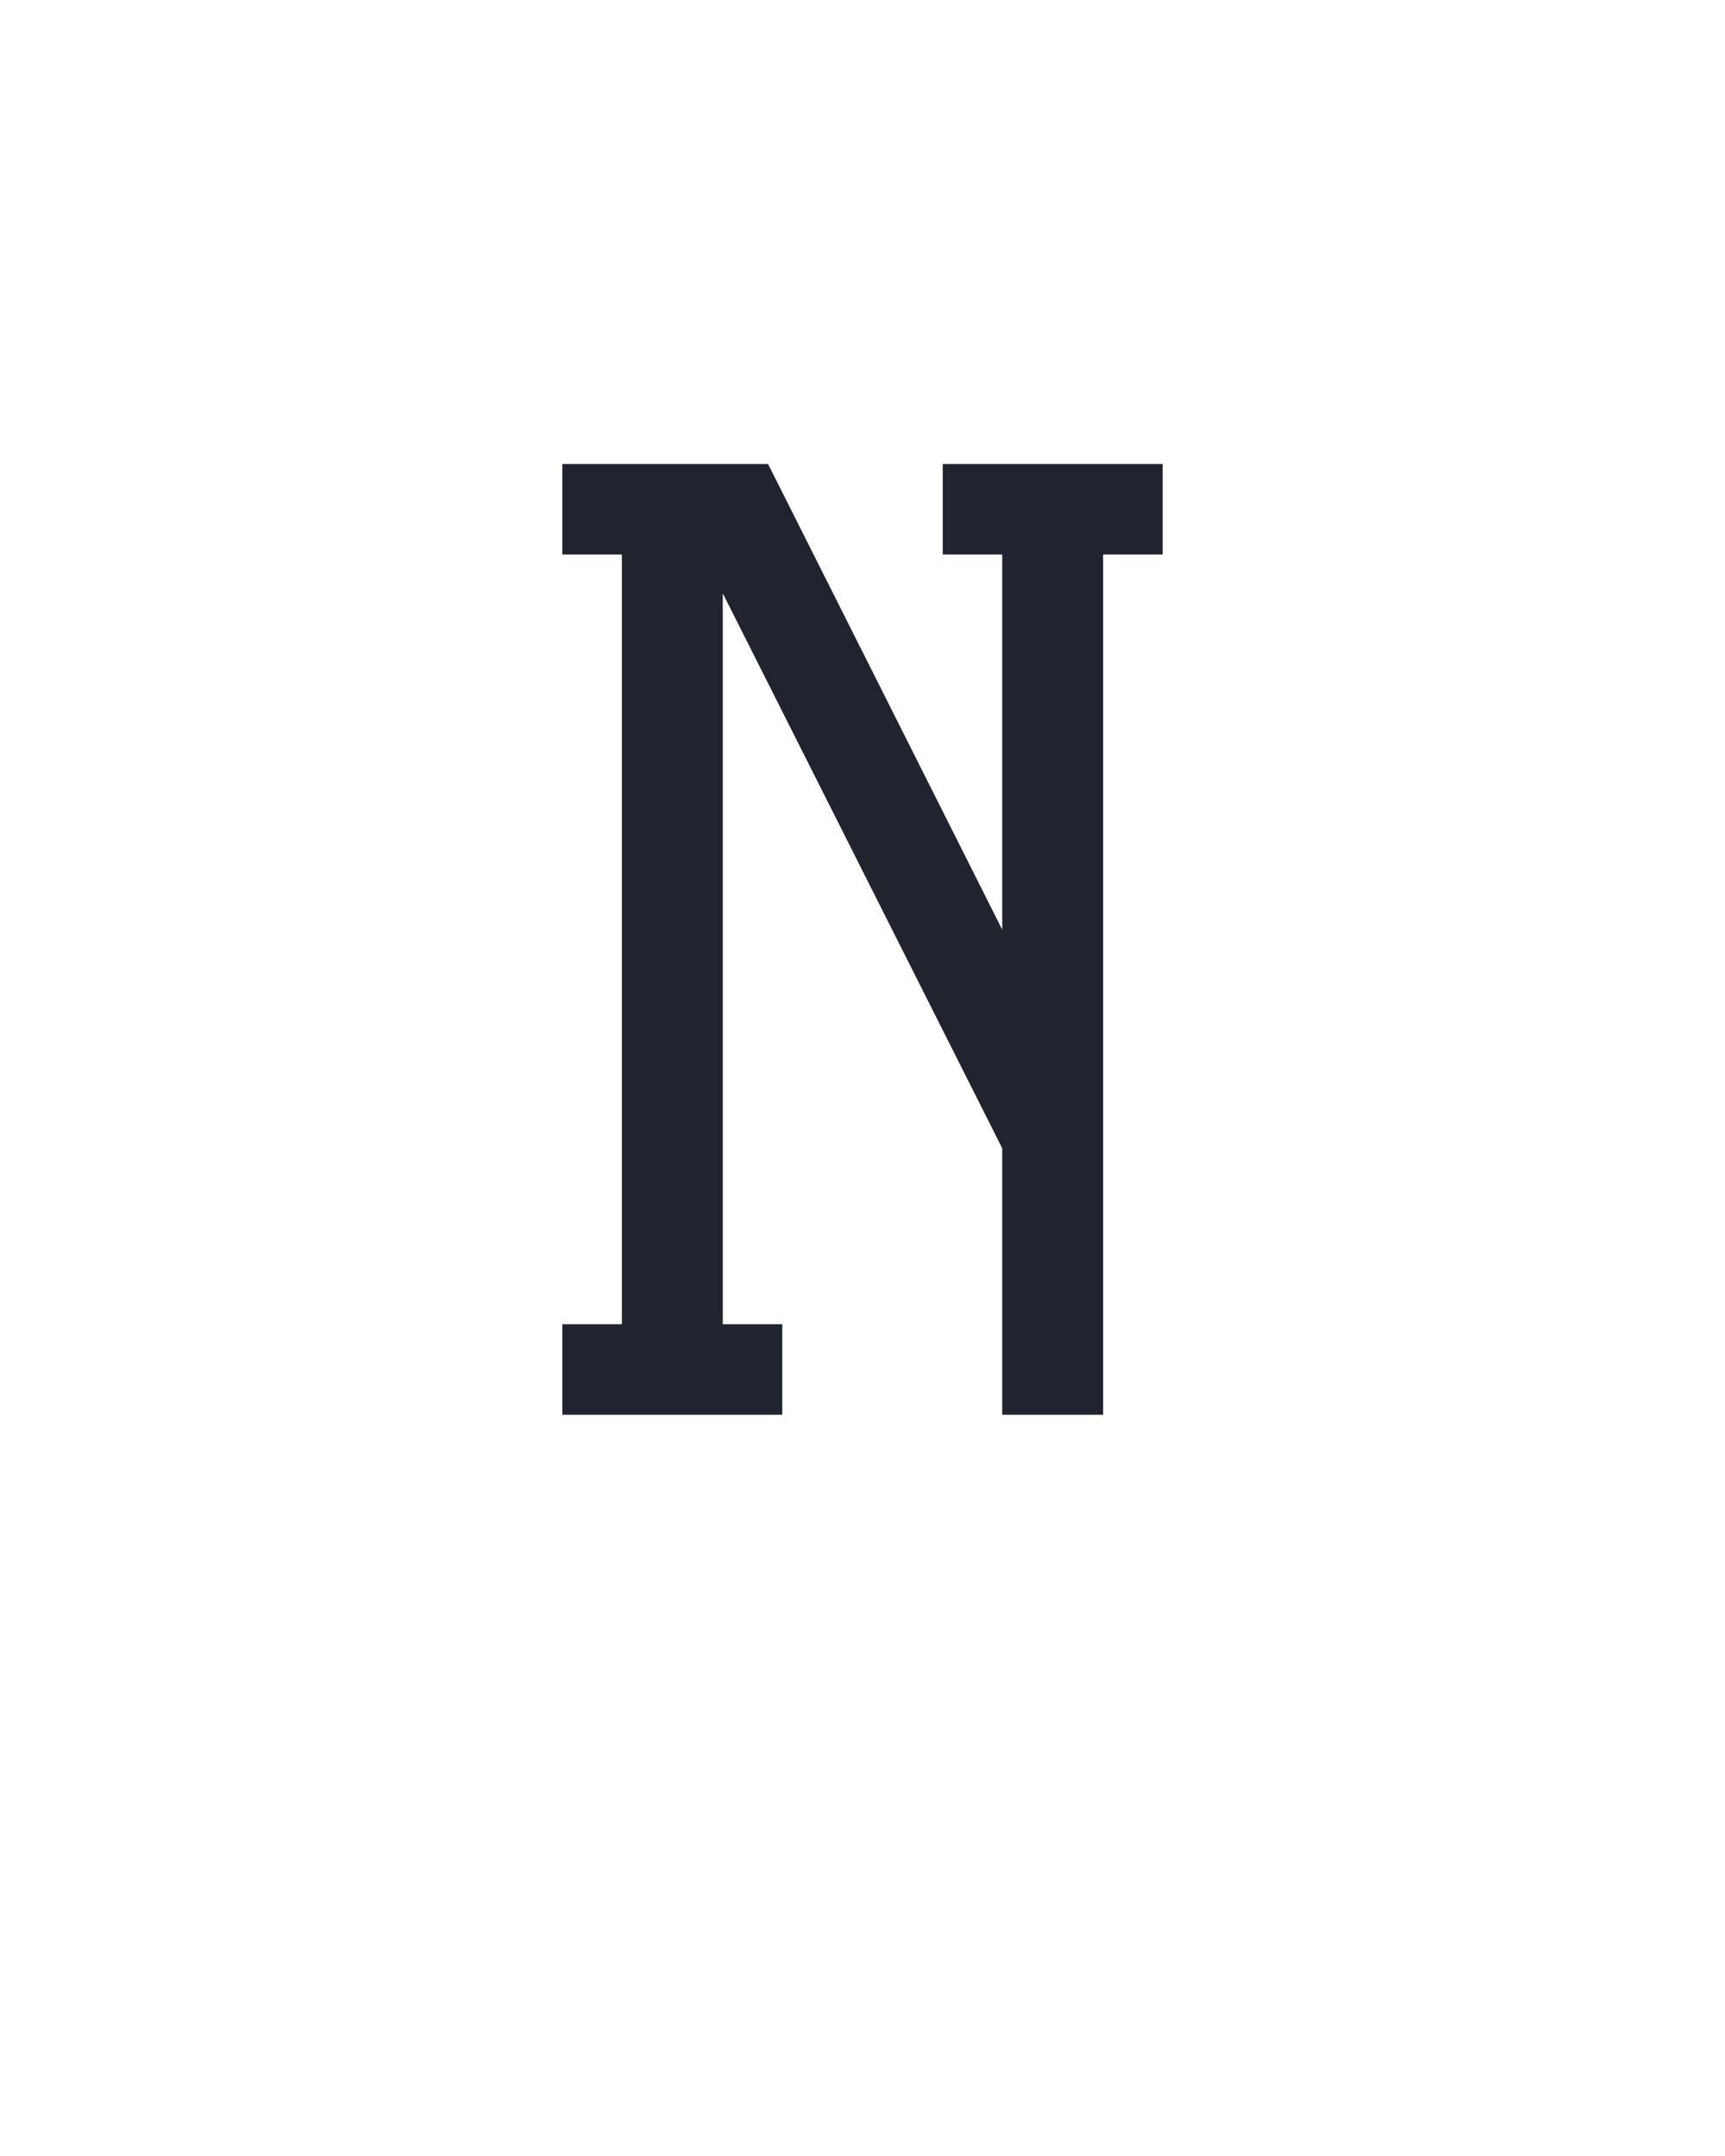 <?xml version="1.0" encoding="UTF-8" standalone="no"?>
<svg height="160" viewBox="0 0 128 160" width="128" xmlns="http://www.w3.org/2000/svg">
<defs>
<path d="M 18 0 L 18 -70 L 64 -70 L 64 -665 L 18 -665 L 18 -735 L 177 -735 L 358 -375 L 358 -665 L 312 -665 L 312 -735 L 482 -735 L 482 -665 L 436 -665 L 436 0 L 358 0 L 358 -206 L 142 -635 L 142 -70 L 188 -70 L 188 0 Z " id="path1"/>
</defs>
<g data-source-text="N" fill="#20242e" transform="translate(40 104.992) rotate(0) scale(0.096)">
<use href="#path1" transform="translate(0 0)"/>
</g>
</svg>